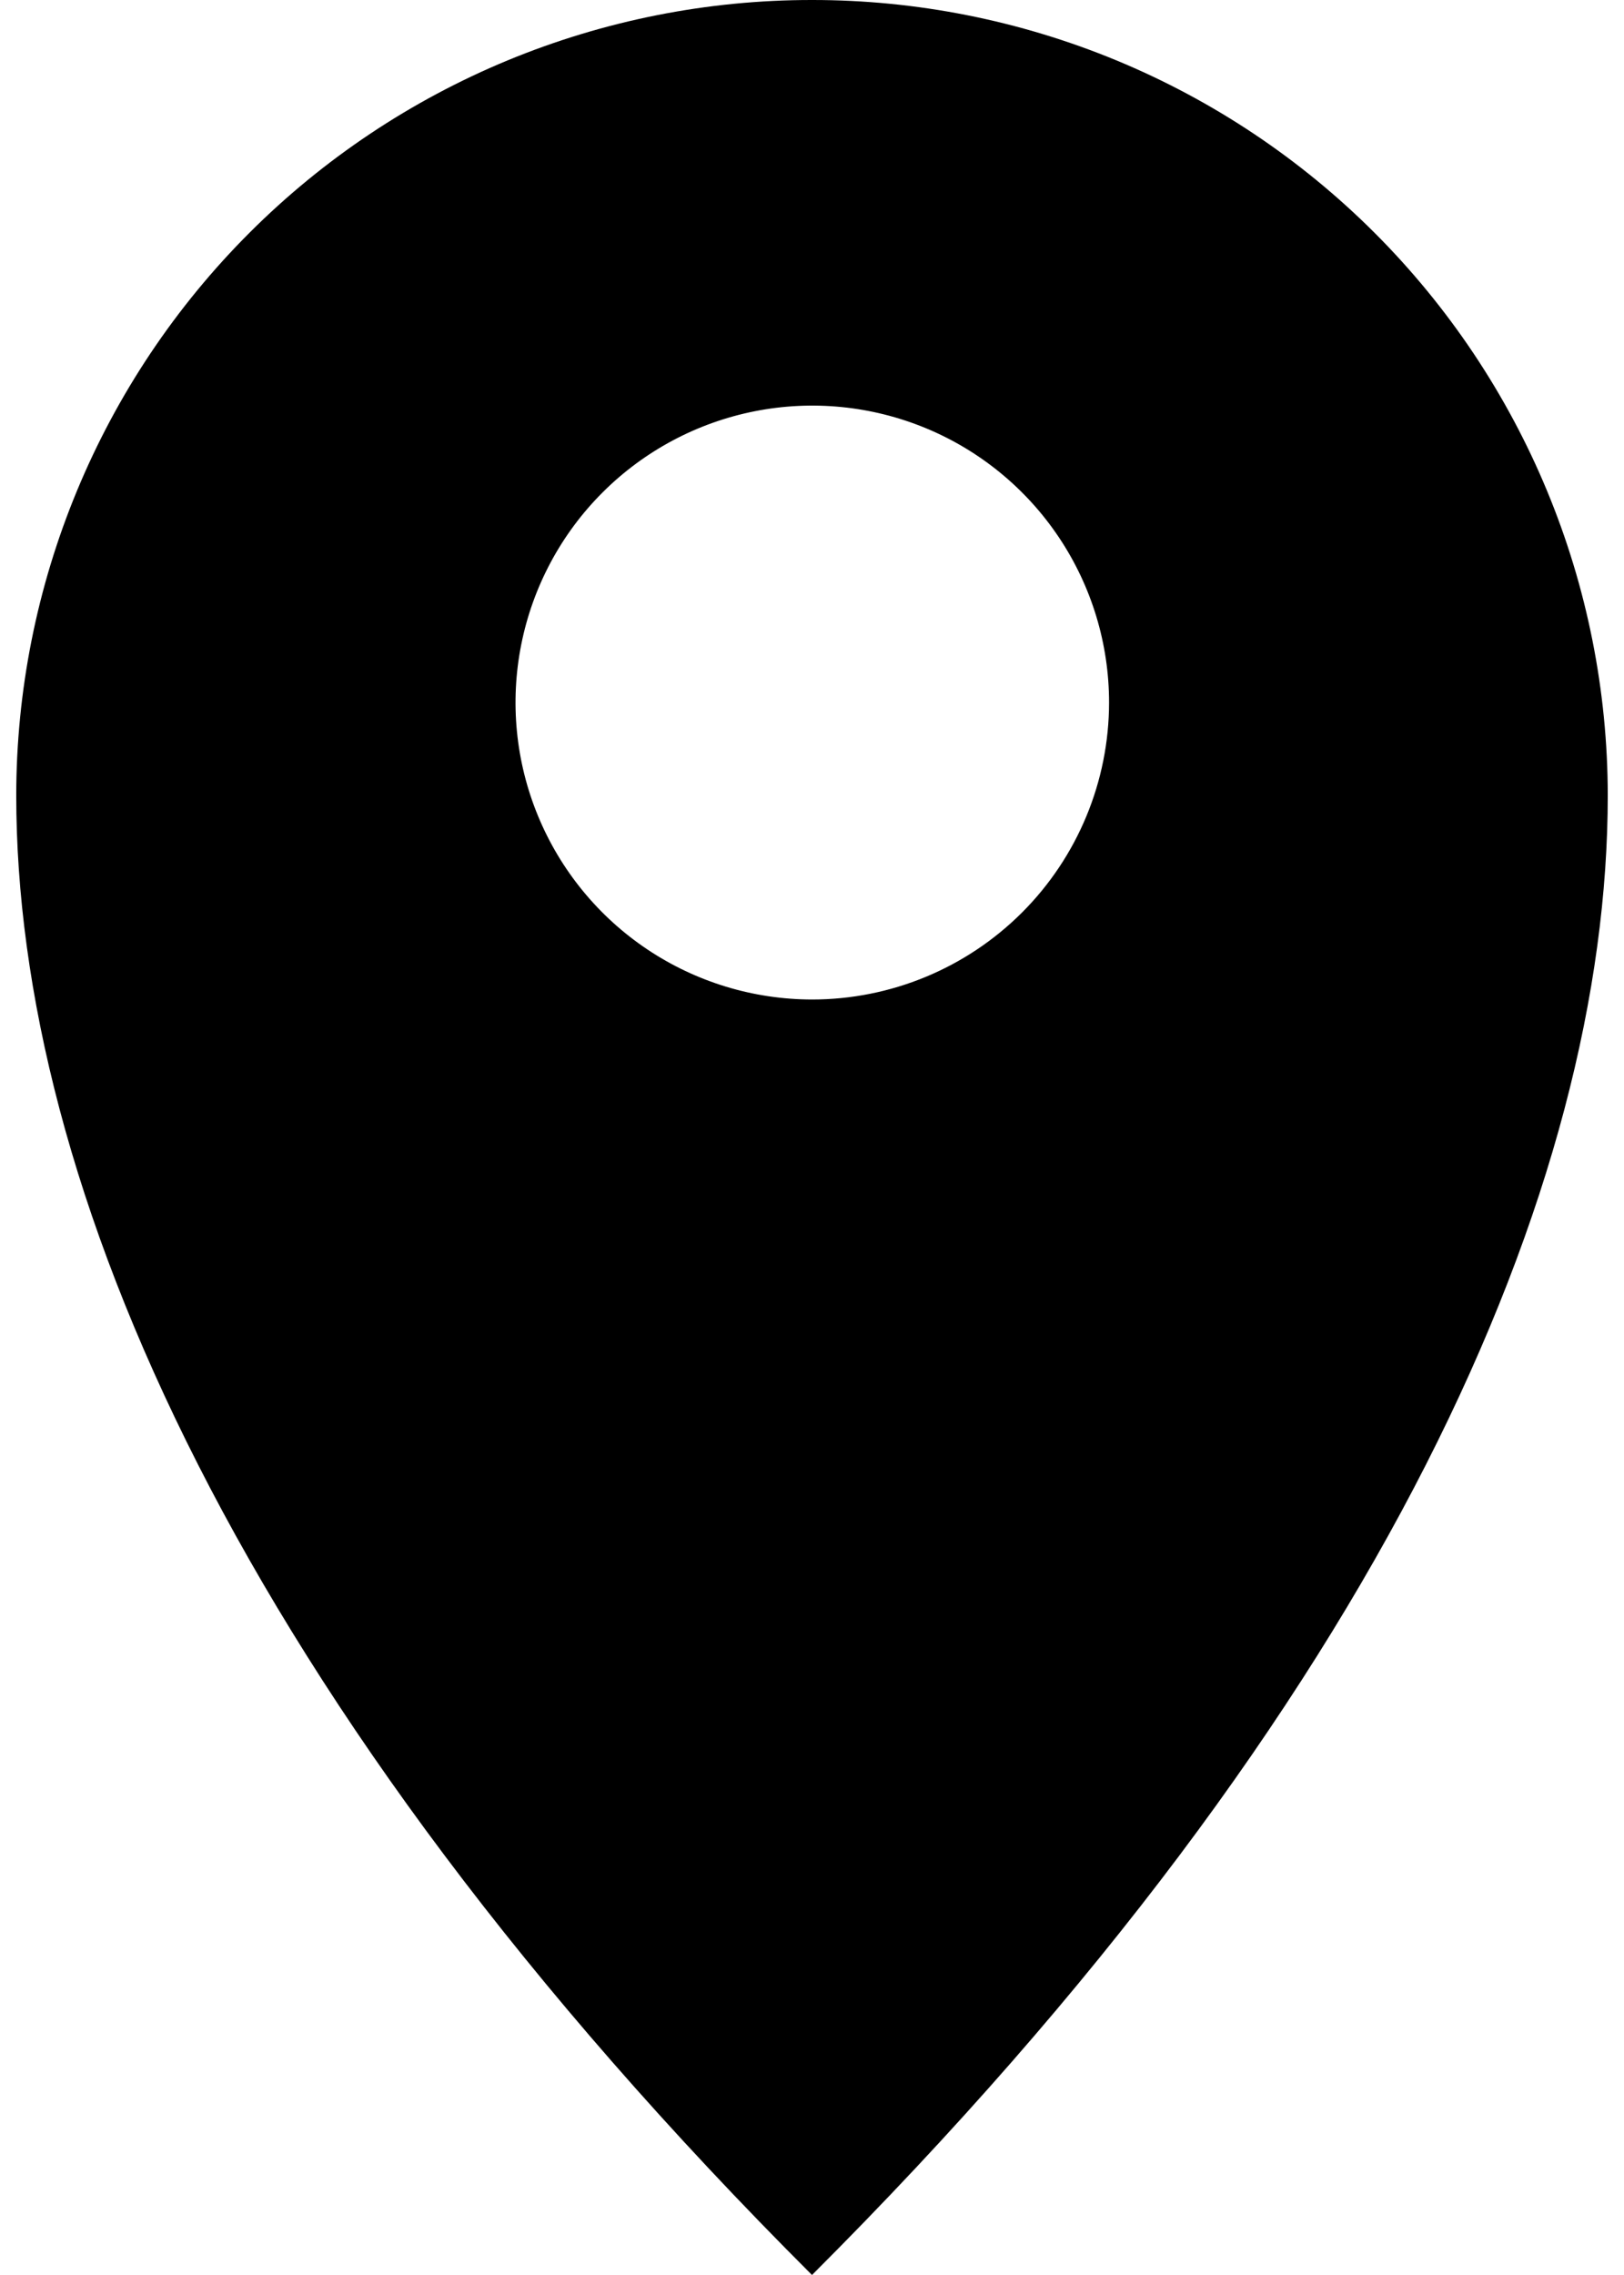 <svg width="50" height="70" viewBox="0 0 50 70" fill="none" xmlns="http://www.w3.org/2000/svg">
<path d="M25 4.59688e-06C21.784 -0.002 18.6 0.63 15.628 1.858C12.657 3.087 9.956 4.889 7.681 7.162C5.406 9.435 3.601 12.133 2.369 15.103C1.137 18.073 0.502 21.257 0.5 24.473C0.5 36.4 7.264 52.291 25 70C42.736 52.291 49.5 36.4 49.5 24.473C49.498 21.257 48.863 18.073 47.631 15.103C46.399 12.133 44.594 9.435 42.319 7.162C40.044 4.889 37.343 3.087 34.372 1.858C31.4 0.63 28.216 -0.002 25 4.59688e-06V4.59688e-06ZM25 30.754C23.193 30.752 21.428 30.215 19.926 29.21C18.425 28.205 17.255 26.777 16.565 25.107C15.875 23.438 15.695 21.601 16.049 19.829C16.402 18.057 17.273 16.43 18.551 15.153C19.829 13.876 21.458 13.007 23.23 12.655C25.002 12.303 26.839 12.485 28.508 13.176C30.177 13.868 31.603 15.039 32.607 16.542C33.61 18.044 34.146 19.81 34.146 21.617C34.144 24.041 33.18 26.366 31.465 28.079C29.75 29.792 27.424 30.755 25 30.754V30.754Z" fill="black"/>
</svg>
